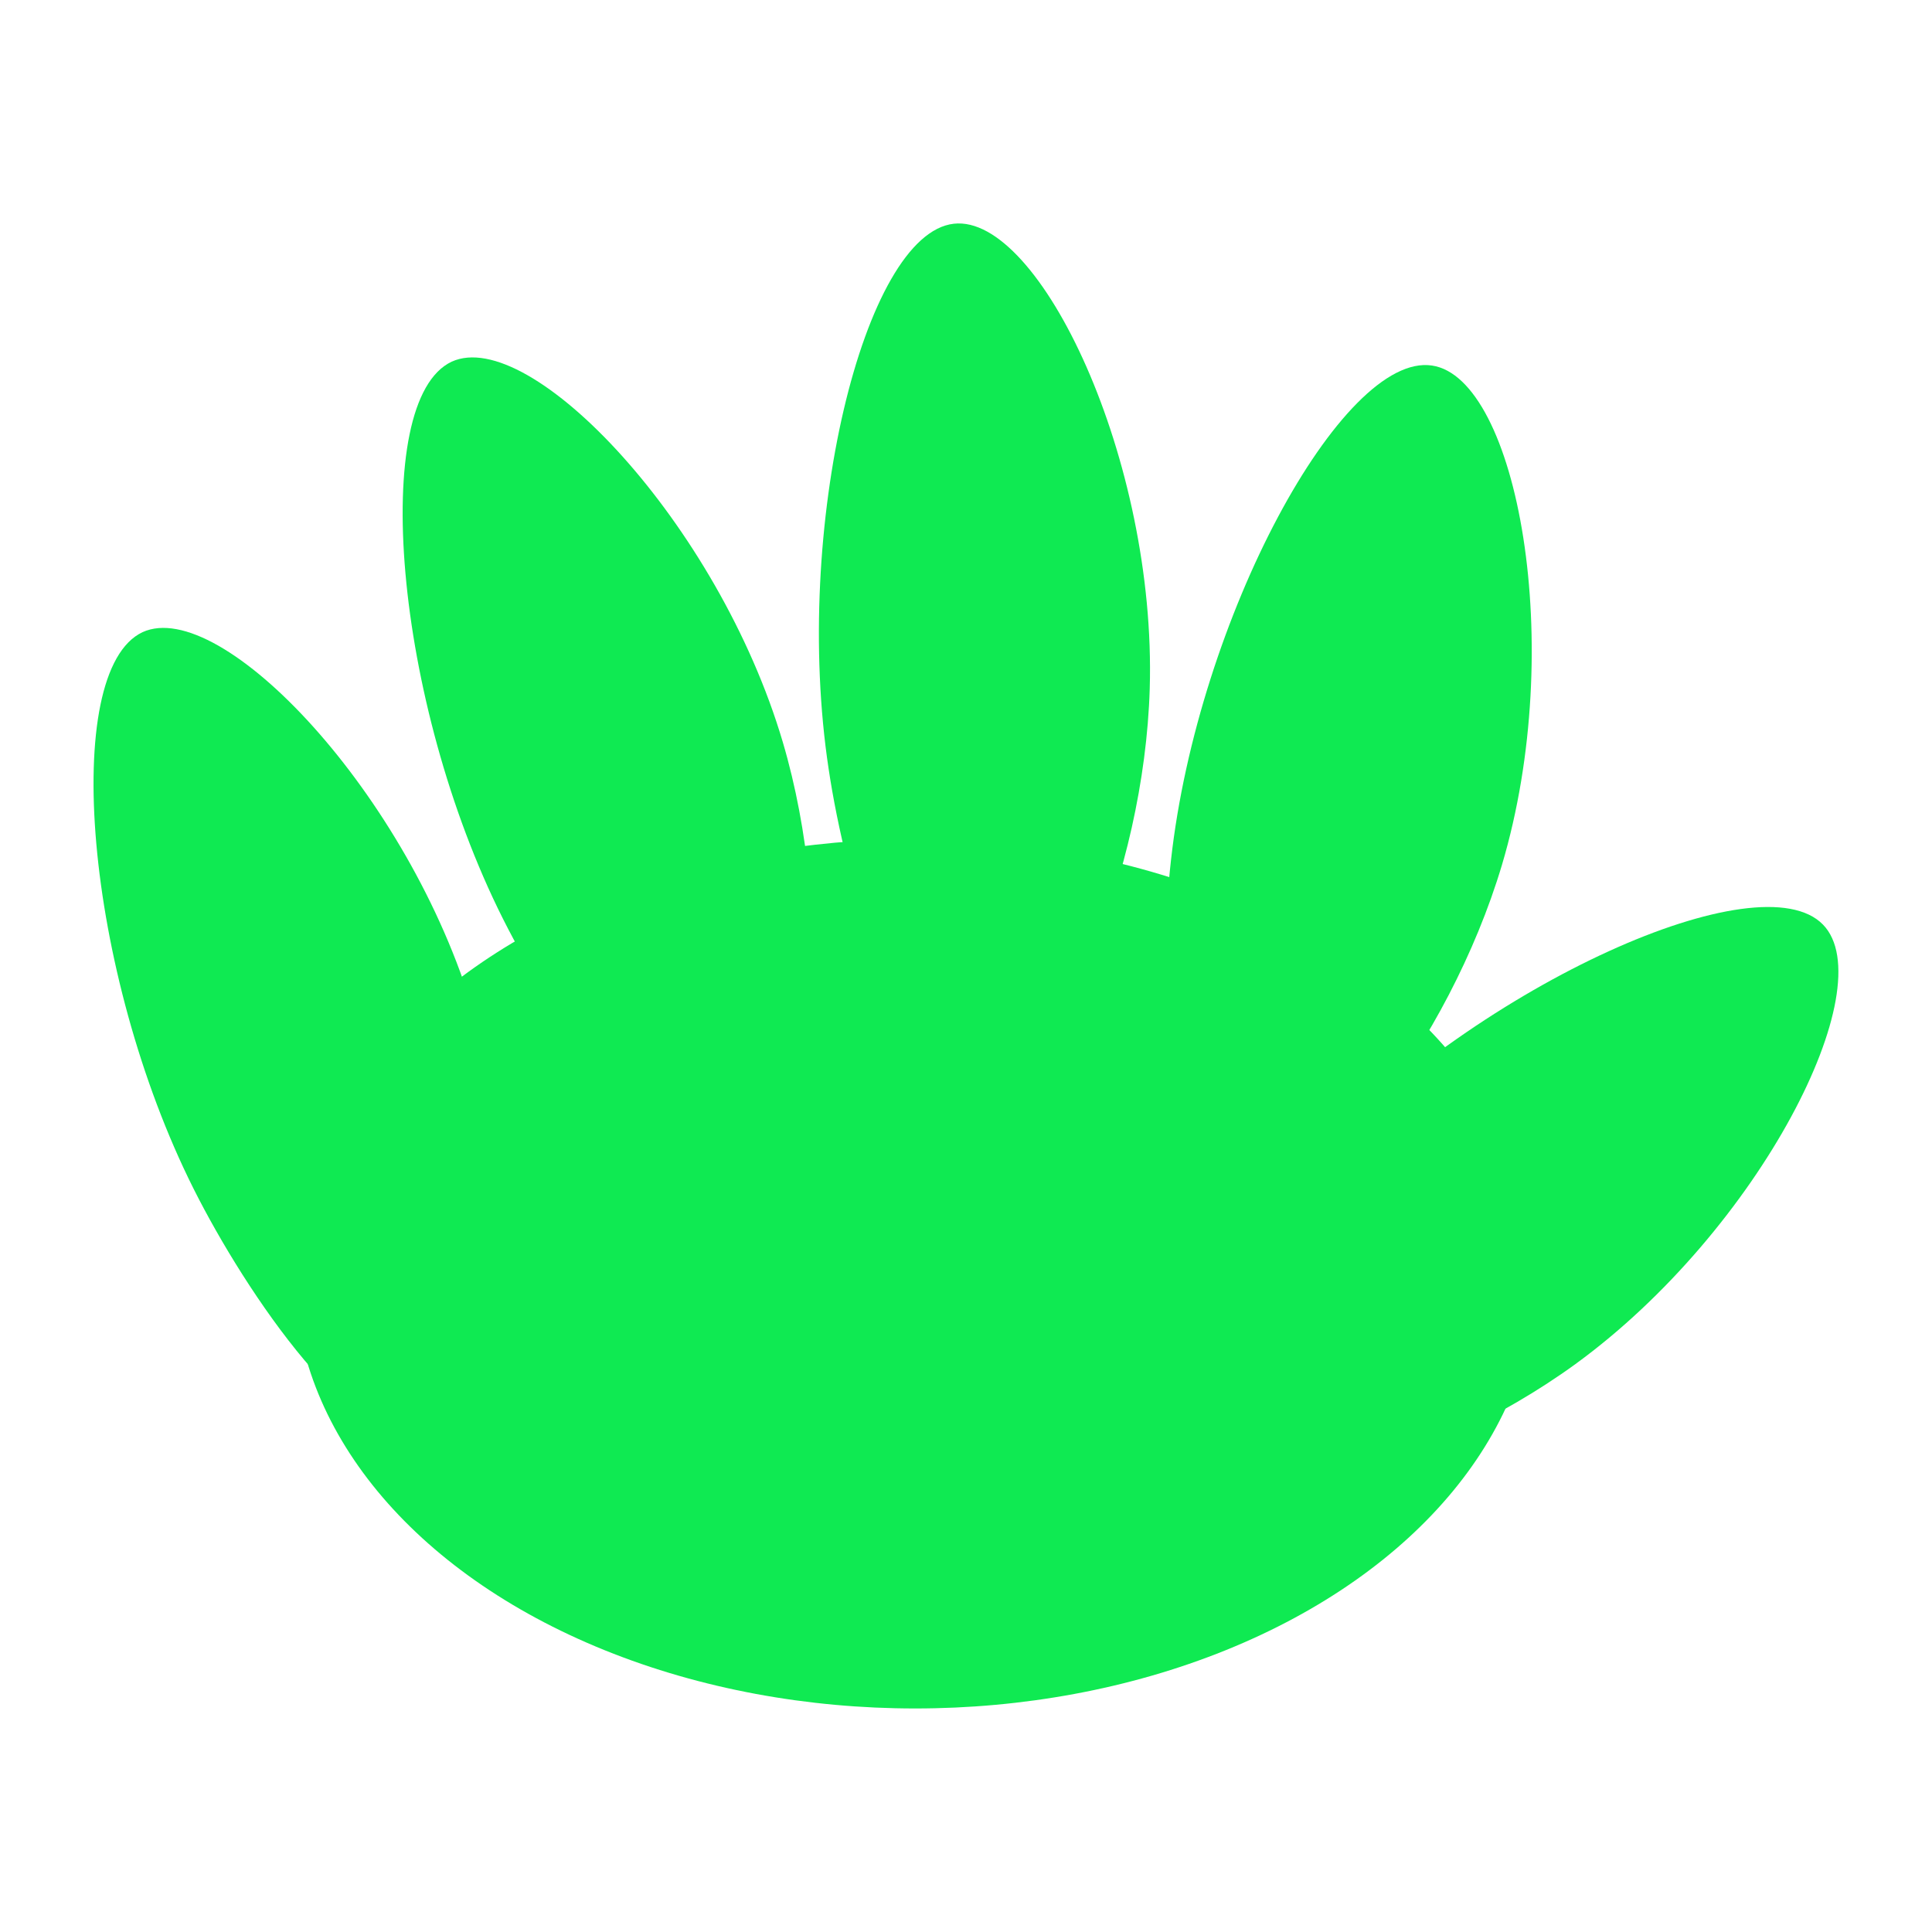 <svg id="レイヤー_1" data-name="レイヤー 1" xmlns="http://www.w3.org/2000/svg" viewBox="0 0 100 100"><defs><style>.cls-1{fill:#0fea52;}</style></defs><ellipse class="cls-1" cx="47.37" cy="65.93" rx="32.14" ry="22.5"/><path class="cls-1" d="M23.38,18.72c-4.27,2-3,17.58,2.65,28.83,2.68,5.34,8.51,14,12.3,12.87,4-1.17,4.89-12.86,2.19-22C37.17,27.08,27.44,16.86,23.38,18.72Z"/><path class="cls-1" d="M7.38,32.72c-4.27,2-3,17.58,2.65,28.83,2.68,5.34,8.51,14,12.3,12.87,4-1.17,4.89-12.86,2.19-22C21.17,41.08,11.44,30.86,7.38,32.72Z"/><path class="cls-1" d="M74.12,18.92C69.48,18.22,62,32,60.61,44.52c-.67,5.95-.5,16.38,3.29,17.51,4,1.19,11.11-8.11,13.84-17.26C81.11,33.45,78.53,19.57,74.12,18.92Z"/><path class="cls-1" d="M49.37,11.58C44.7,12.1,41,27.35,42.89,39.8c.88,5.91,3.72,16,7.68,16.07,4.15.13,8.66-10.7,8.94-20.23C59.86,23.82,53.81,11.08,49.37,11.58Z"/><path class="cls-1" d="M94.36,47.86c-3.26-3.37-17.57,3-26.28,12.14-4.14,4.31-10.35,12.7-8,15.9,2.44,3.36,13.76.31,21.47-5.3C91.09,63.65,97.47,51.06,94.36,47.86Z"/></svg>